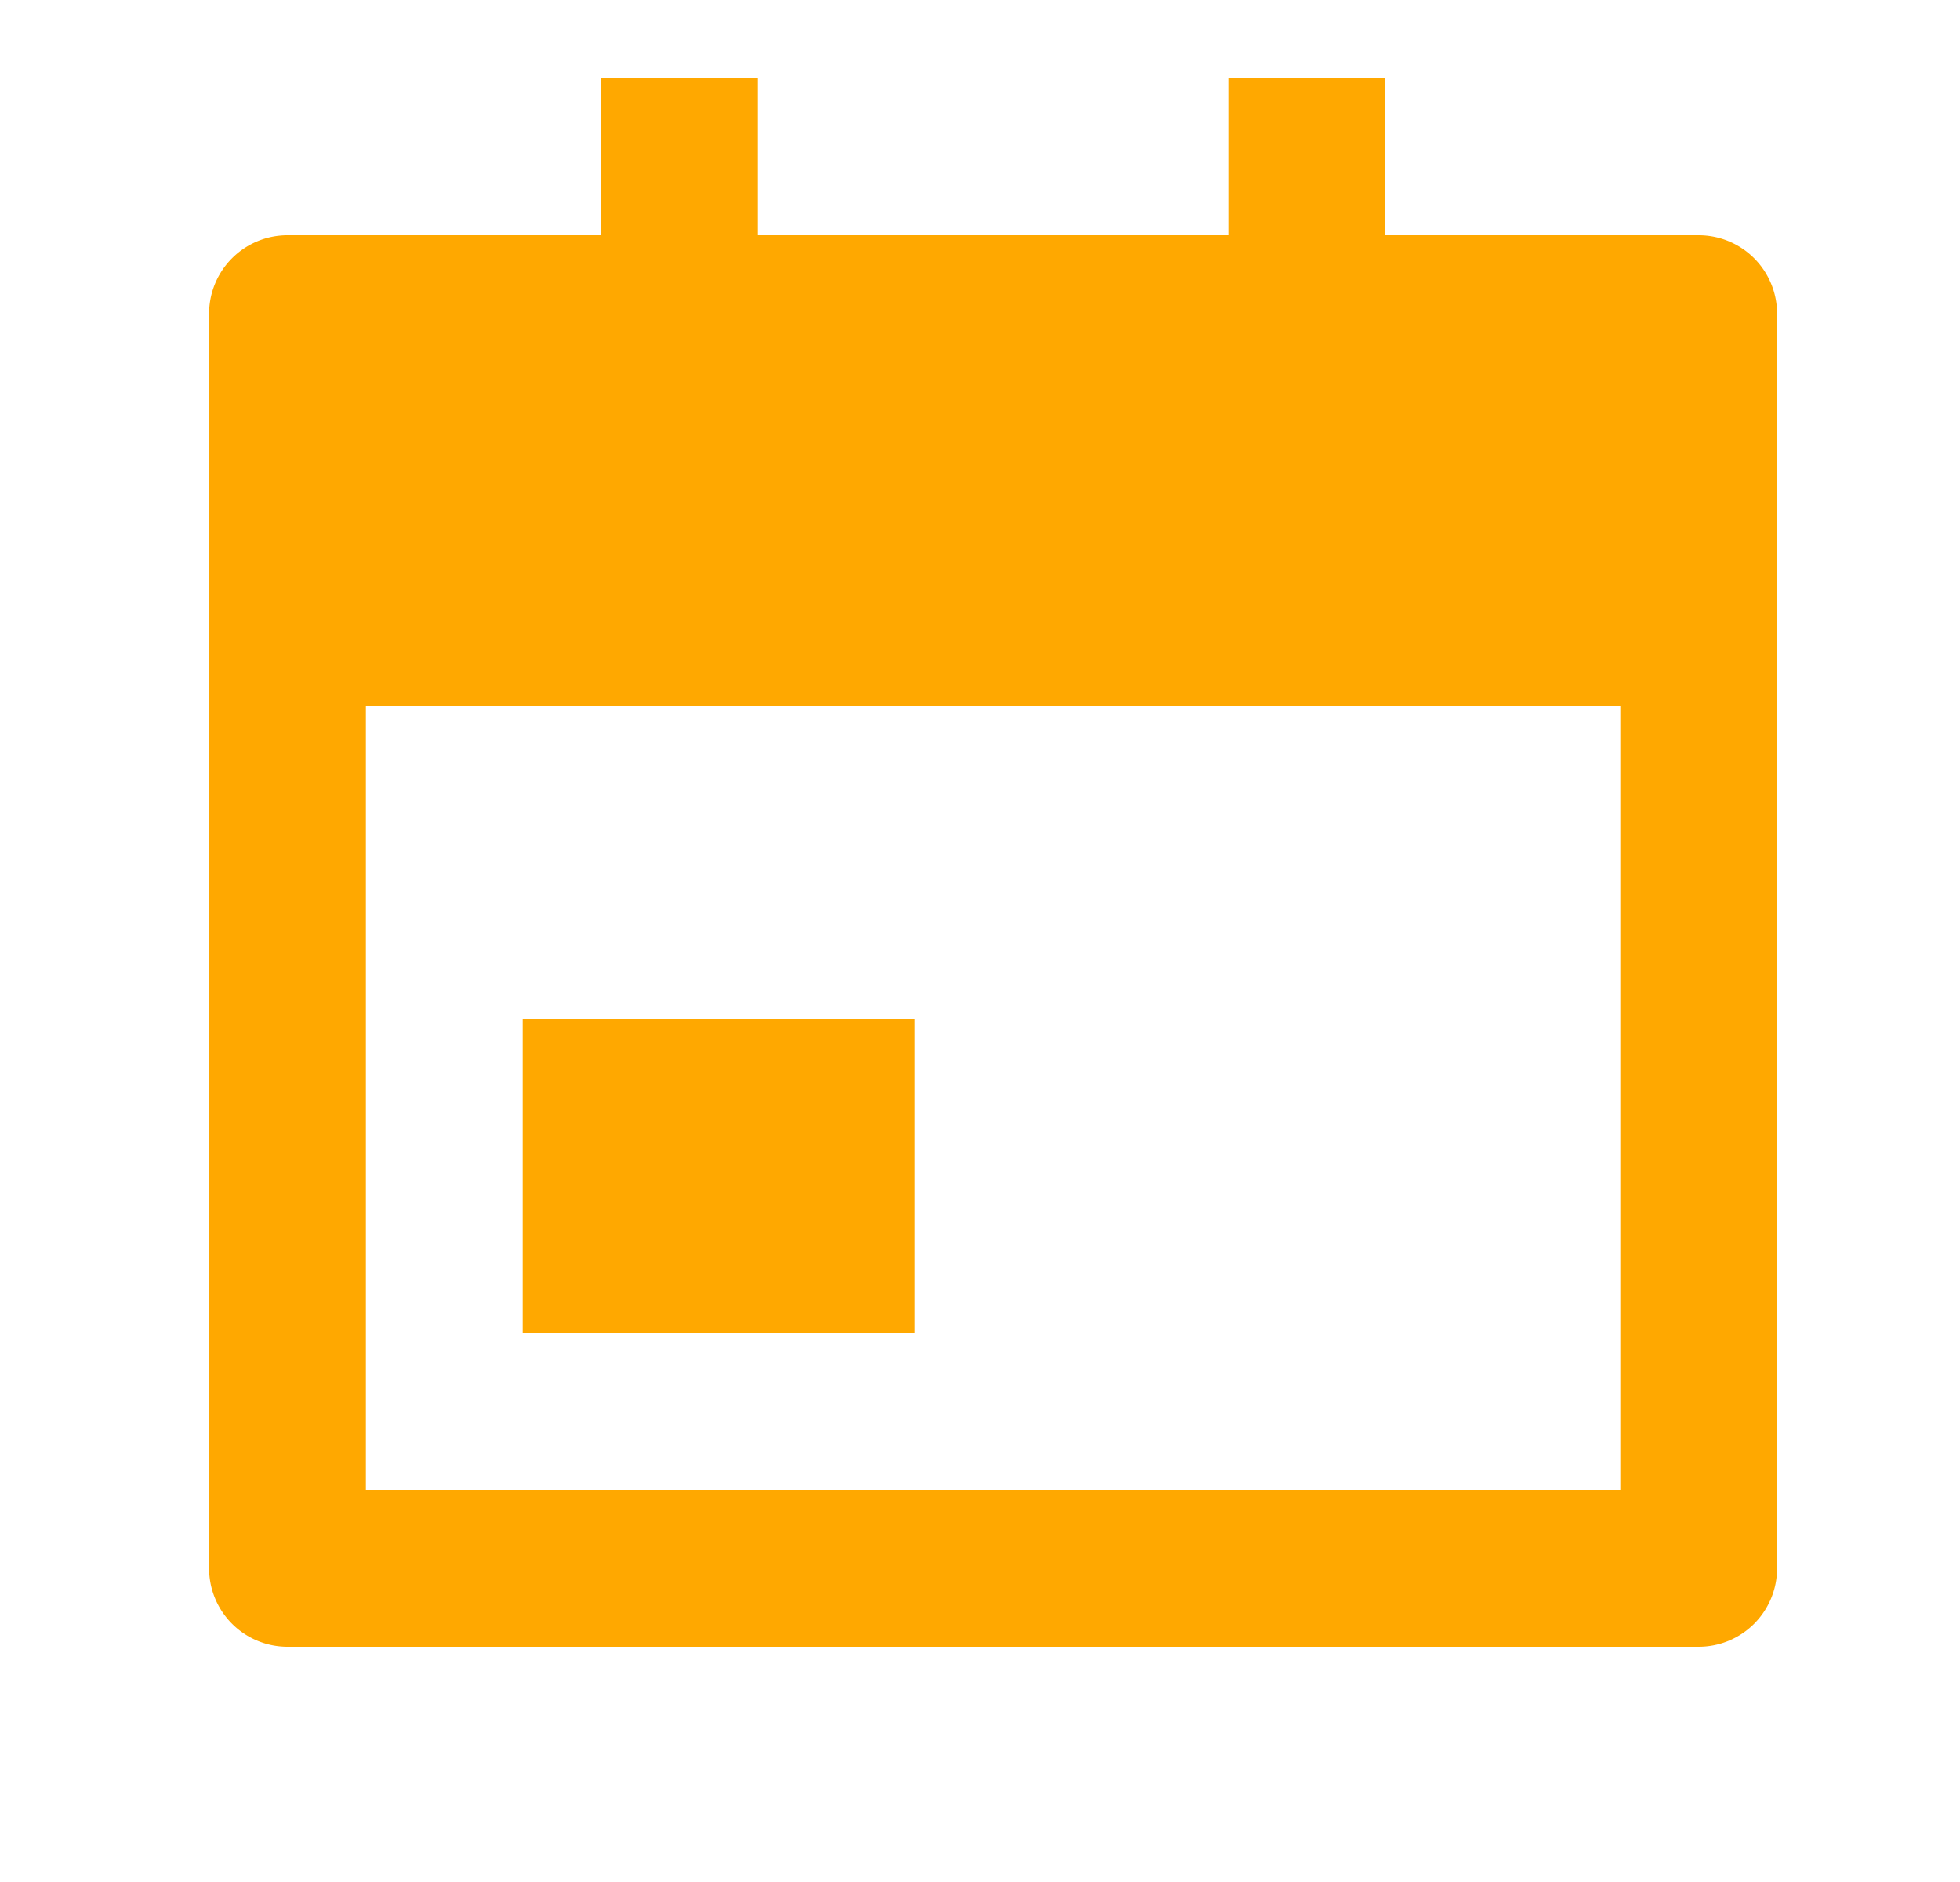 <svg width="25" height="24" fill="none" xmlns="http://www.w3.org/2000/svg"><g clip-path="url(#clip0_1881_630)"><path d="M17.667 3h4a1 1 0 011 1v16a1 1 0 01-1 1h-18a1 1 0 01-1-1V4a1 1 0 011-1h4V1h2v2h6V1h2v2zm-13 6v10h16V9h-16zm2 4h5v4h-5v-4z" fill="#FFA800"/></g><defs><clipPath id="clip0_1881_630"><path fill="#fff" transform="translate(.667)" d="M0 0h24v24H0z"/></clipPath></defs></svg>